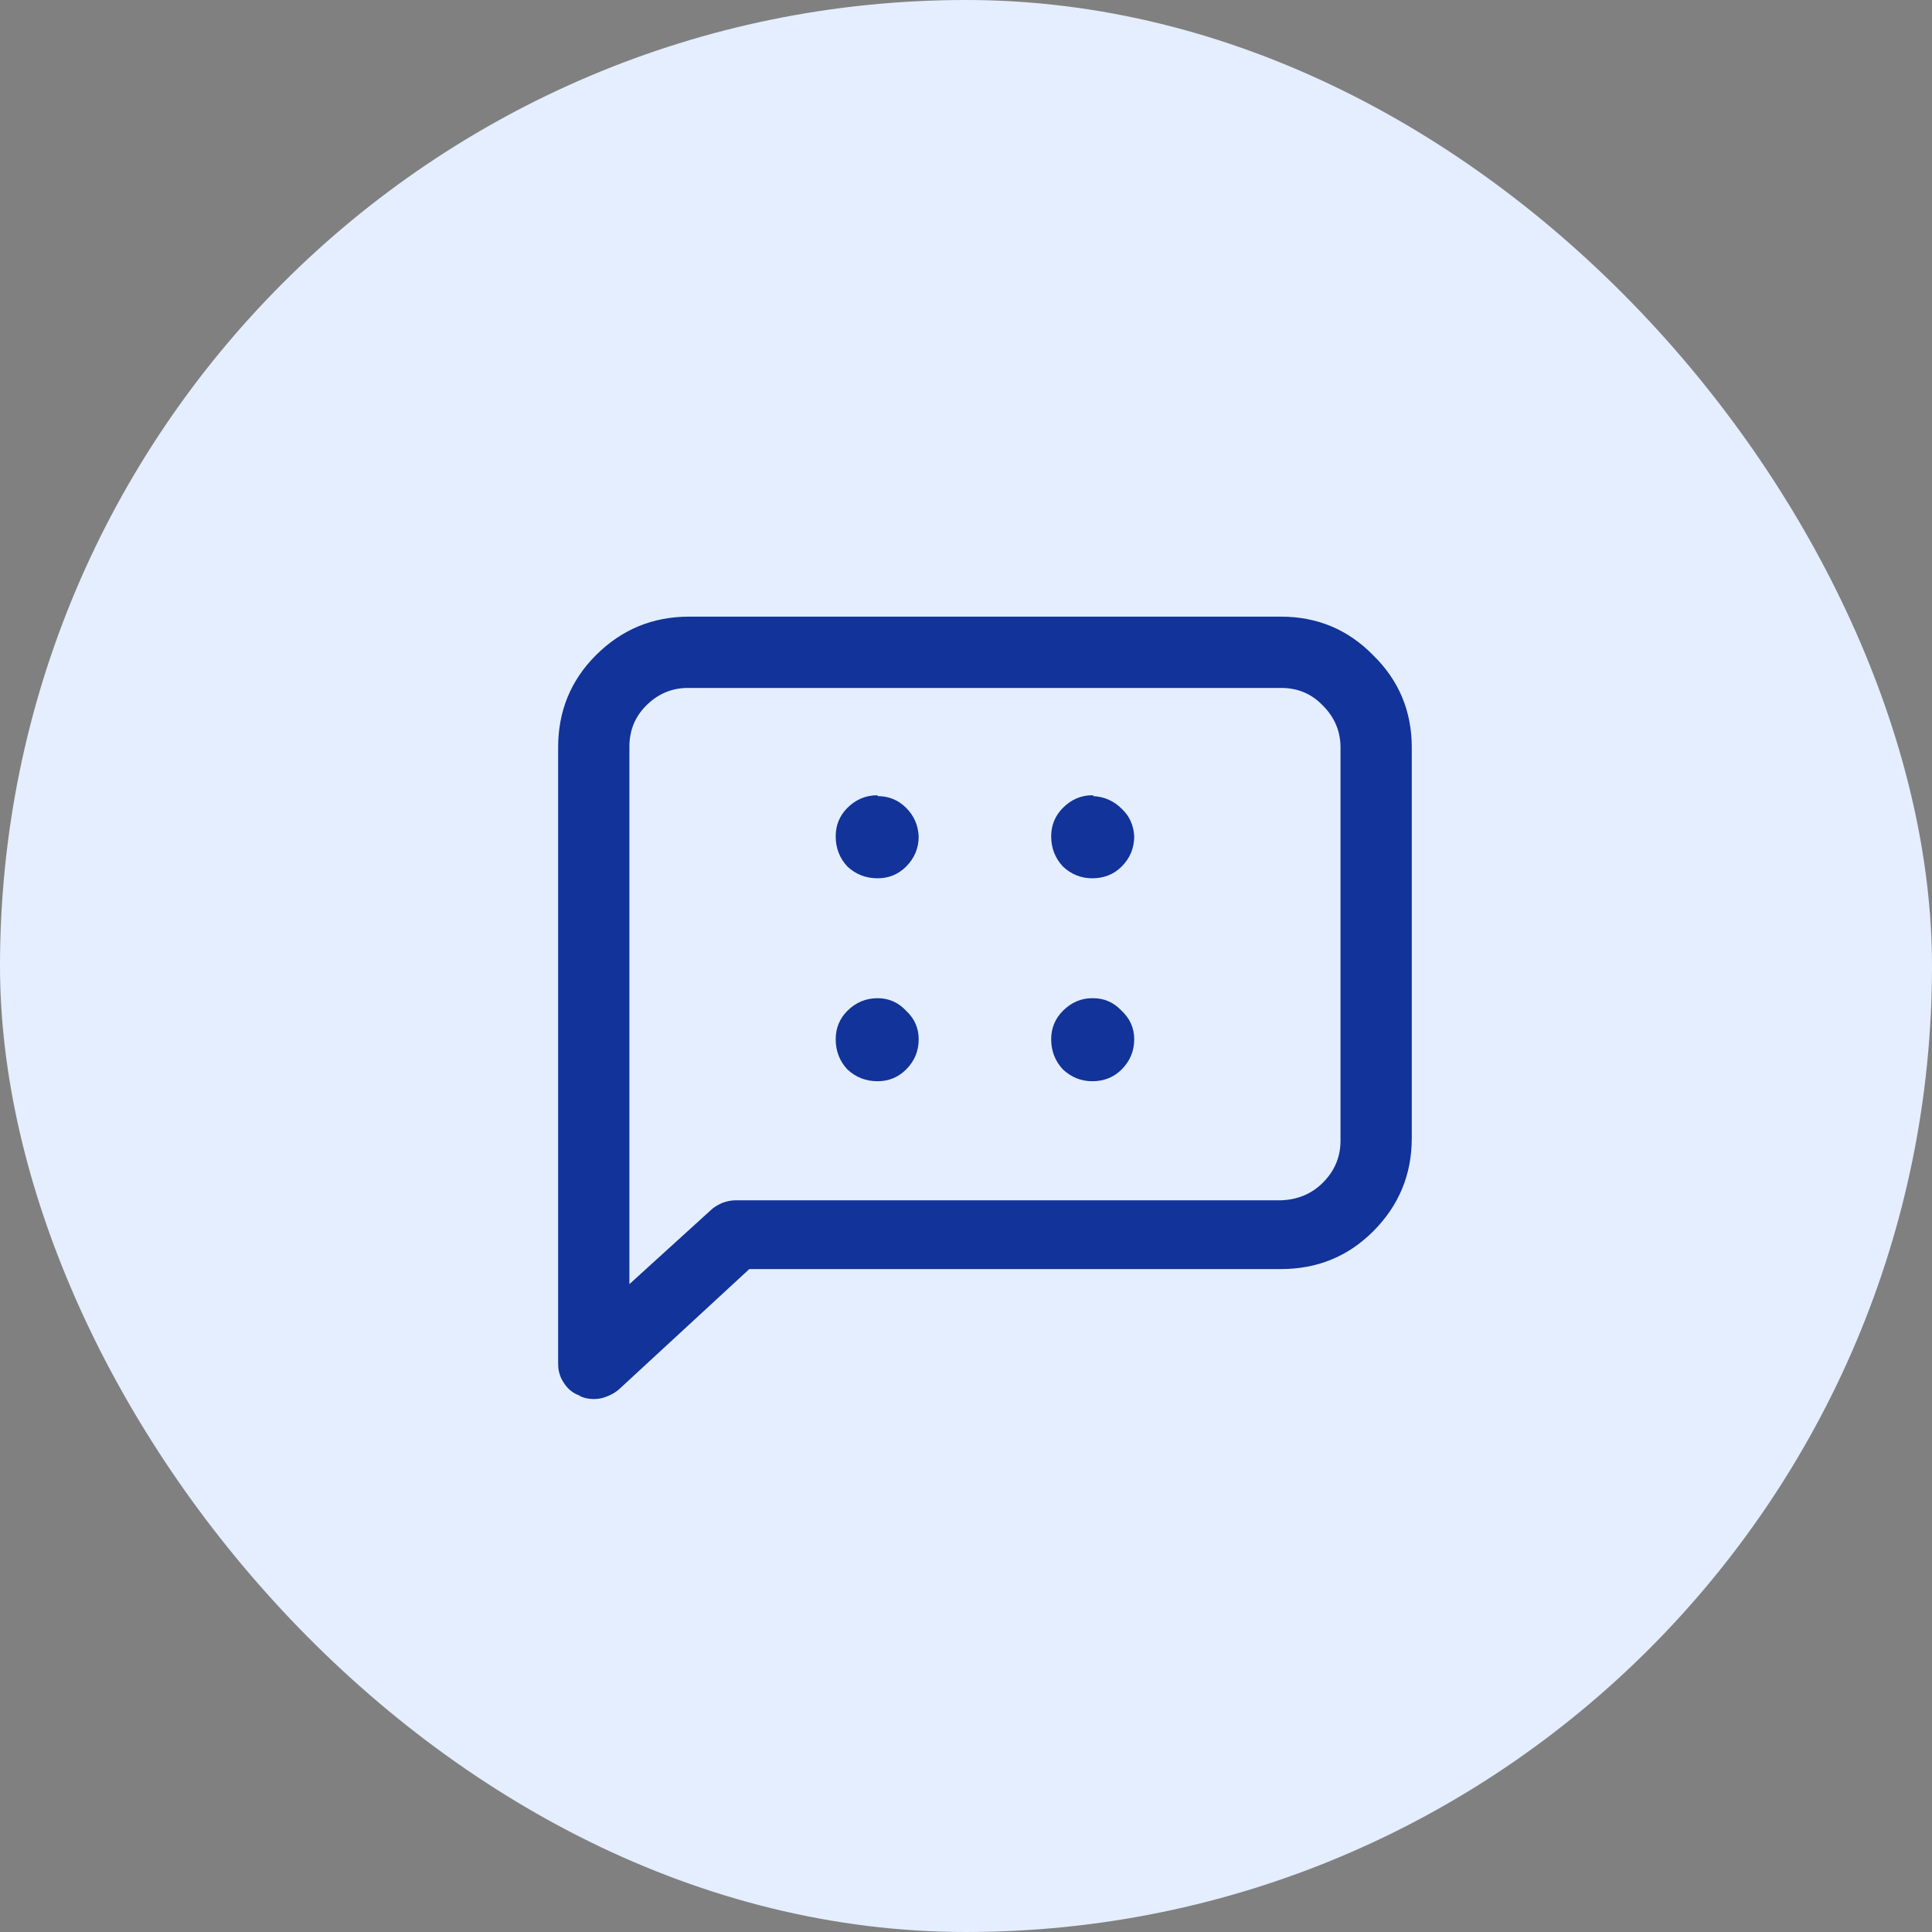 <svg width="45" height="45" viewBox="0 0 45 45" fill="none" xmlns="http://www.w3.org/2000/svg">
<rect x="0" y="0" width="45" height="45" fill="#808080" stroke="none"/>
<rect width="45" height="45" rx="22.5" fill="#E4EEFF"/>
<path d="M32.883 17.41V26.512C32.883 27.358 32.583 28.081 31.984 28.68C31.398 29.266 30.682 29.559 29.836 29.559H17.453L14.406 32.371C14.328 32.436 14.237 32.488 14.133 32.527C14.042 32.566 13.944 32.586 13.84 32.586C13.84 32.586 13.833 32.586 13.82 32.586C13.768 32.586 13.71 32.579 13.645 32.566C13.592 32.553 13.54 32.534 13.488 32.508H13.508C13.352 32.456 13.228 32.358 13.137 32.215C13.046 32.085 13 31.935 13 31.766V17.41C13 16.564 13.293 15.848 13.879 15.262C14.478 14.663 15.2 14.363 16.047 14.363H29.836C30.682 14.363 31.398 14.663 31.984 15.262C32.583 15.848 32.883 16.564 32.883 17.41ZM31.223 17.41C31.223 17.033 31.086 16.707 30.812 16.434C30.552 16.16 30.227 16.023 29.836 16.023H16.047C16.047 16.023 16.04 16.023 16.027 16.023C15.65 16.023 15.324 16.16 15.051 16.434C14.79 16.694 14.66 17.013 14.66 17.391C14.66 17.391 14.66 17.397 14.66 17.41V29.91L16.594 28.152C16.659 28.1 16.737 28.055 16.828 28.016C16.932 27.977 17.037 27.957 17.141 27.957H29.836C30.227 27.944 30.552 27.807 30.812 27.547C31.086 27.273 31.223 26.948 31.223 26.57V17.41ZM20.441 18.523C20.168 18.523 19.934 18.621 19.738 18.816C19.556 18.999 19.465 19.22 19.465 19.48C19.465 19.754 19.556 19.988 19.738 20.184C19.934 20.366 20.168 20.457 20.441 20.457C20.702 20.457 20.923 20.366 21.105 20.184C21.301 19.988 21.398 19.754 21.398 19.48C21.385 19.22 21.288 18.999 21.105 18.816C20.923 18.634 20.702 18.543 20.441 18.543V18.523ZM25.461 18.523C25.461 18.523 25.454 18.523 25.441 18.523C25.181 18.523 24.953 18.621 24.758 18.816C24.576 18.999 24.484 19.22 24.484 19.48C24.484 19.754 24.576 19.988 24.758 20.184C24.953 20.366 25.181 20.457 25.441 20.457C25.715 20.457 25.943 20.366 26.125 20.184C26.32 19.988 26.418 19.754 26.418 19.48C26.405 19.22 26.307 19.005 26.125 18.836C25.943 18.654 25.721 18.556 25.461 18.543V18.523ZM20.441 23.25C20.168 23.25 19.934 23.348 19.738 23.543C19.556 23.725 19.465 23.947 19.465 24.207C19.465 24.48 19.556 24.715 19.738 24.91C19.934 25.092 20.168 25.184 20.441 25.184C20.702 25.184 20.923 25.092 21.105 24.91C21.301 24.715 21.398 24.48 21.398 24.207C21.398 23.947 21.301 23.725 21.105 23.543C20.923 23.348 20.702 23.25 20.441 23.25ZM25.461 23.25C25.461 23.25 25.454 23.25 25.441 23.25C25.181 23.25 24.953 23.348 24.758 23.543C24.576 23.725 24.484 23.947 24.484 24.207C24.484 24.48 24.576 24.715 24.758 24.91C24.953 25.092 25.181 25.184 25.441 25.184C25.715 25.184 25.943 25.092 26.125 24.91C26.32 24.715 26.418 24.48 26.418 24.207C26.418 23.947 26.32 23.725 26.125 23.543C25.943 23.348 25.721 23.25 25.461 23.25Z" fill="#123399"/>
</svg>
